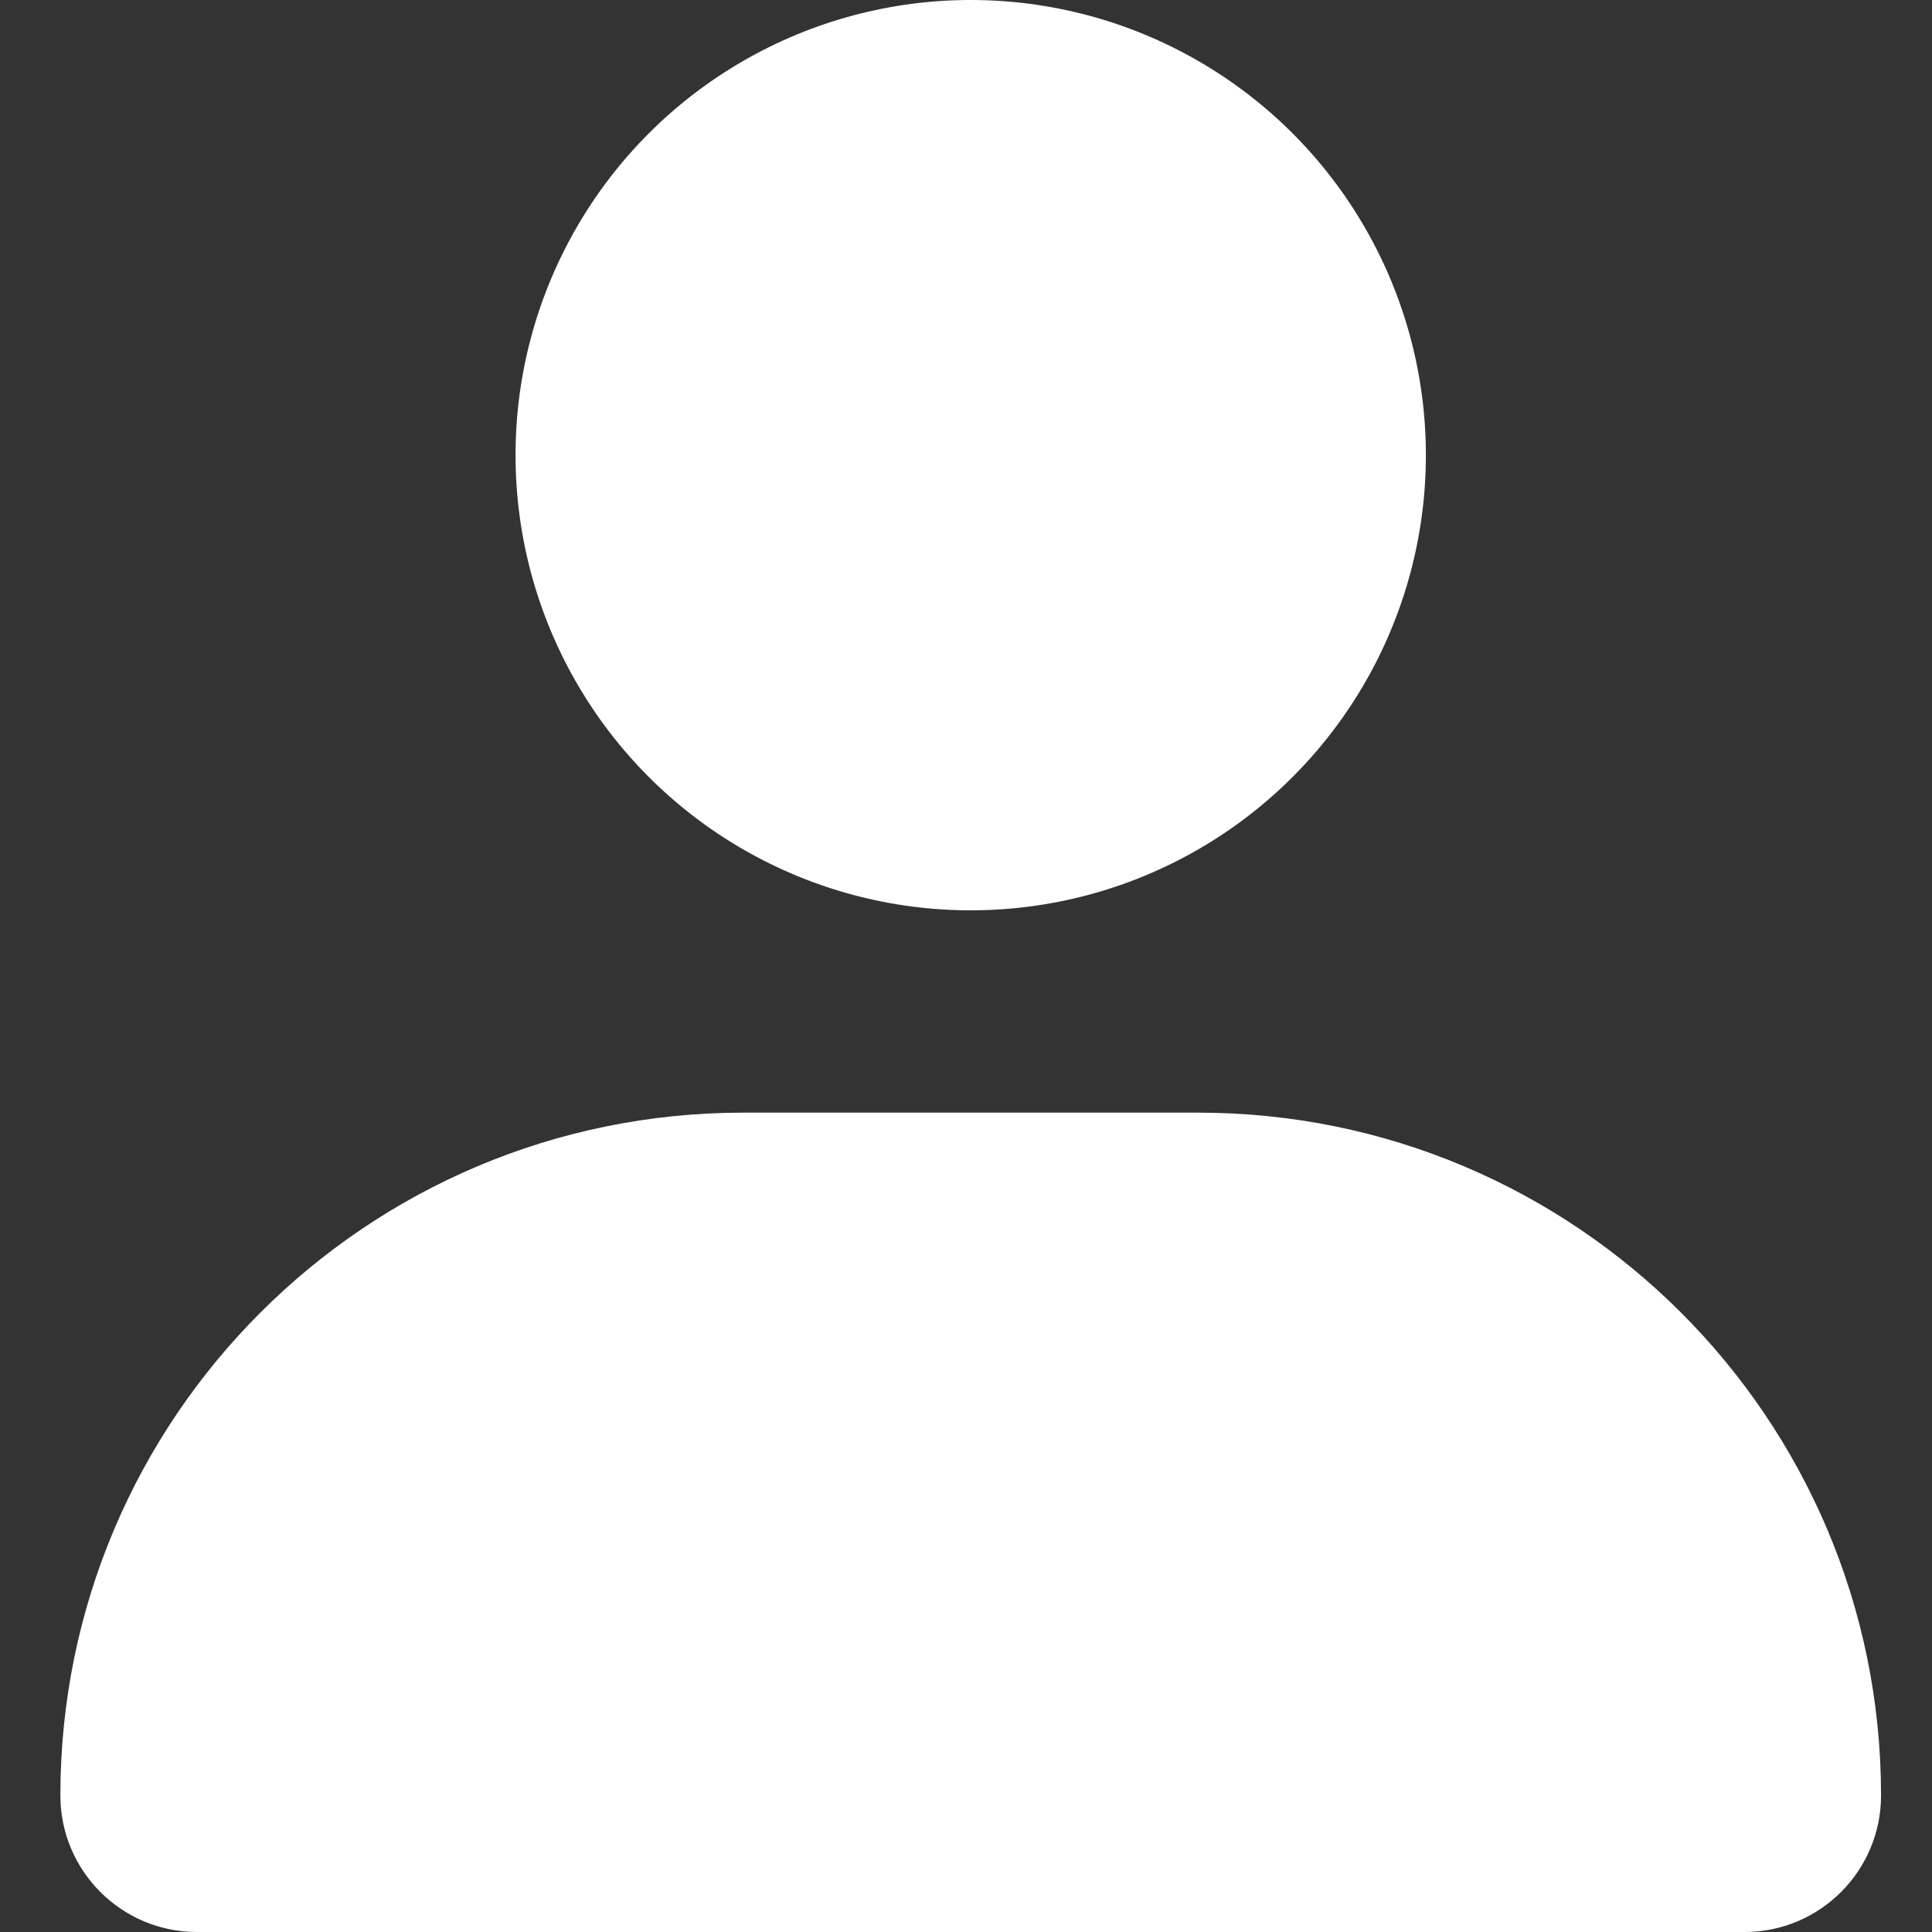 <svg width="32" height="32" viewBox="0 0 32 32" fill="none" xmlns="http://www.w3.org/2000/svg">
<rect x="0" y="0" width="32" height="32" fill="#333333" stroke="none"/>
<ellipse cx="16.078" cy="7.539" rx="7.539" ry="7.539" fill="white"/>
<path d="M1 29.738C1 23.492 6.063 18.429 12.309 18.429H19.847C26.093 18.429 31.156 23.492 31.156 29.738C31.156 30.987 30.144 32 28.895 32H3.261C2.012 32 1 30.987 1 29.738Z" fill="white"/>
</svg>
